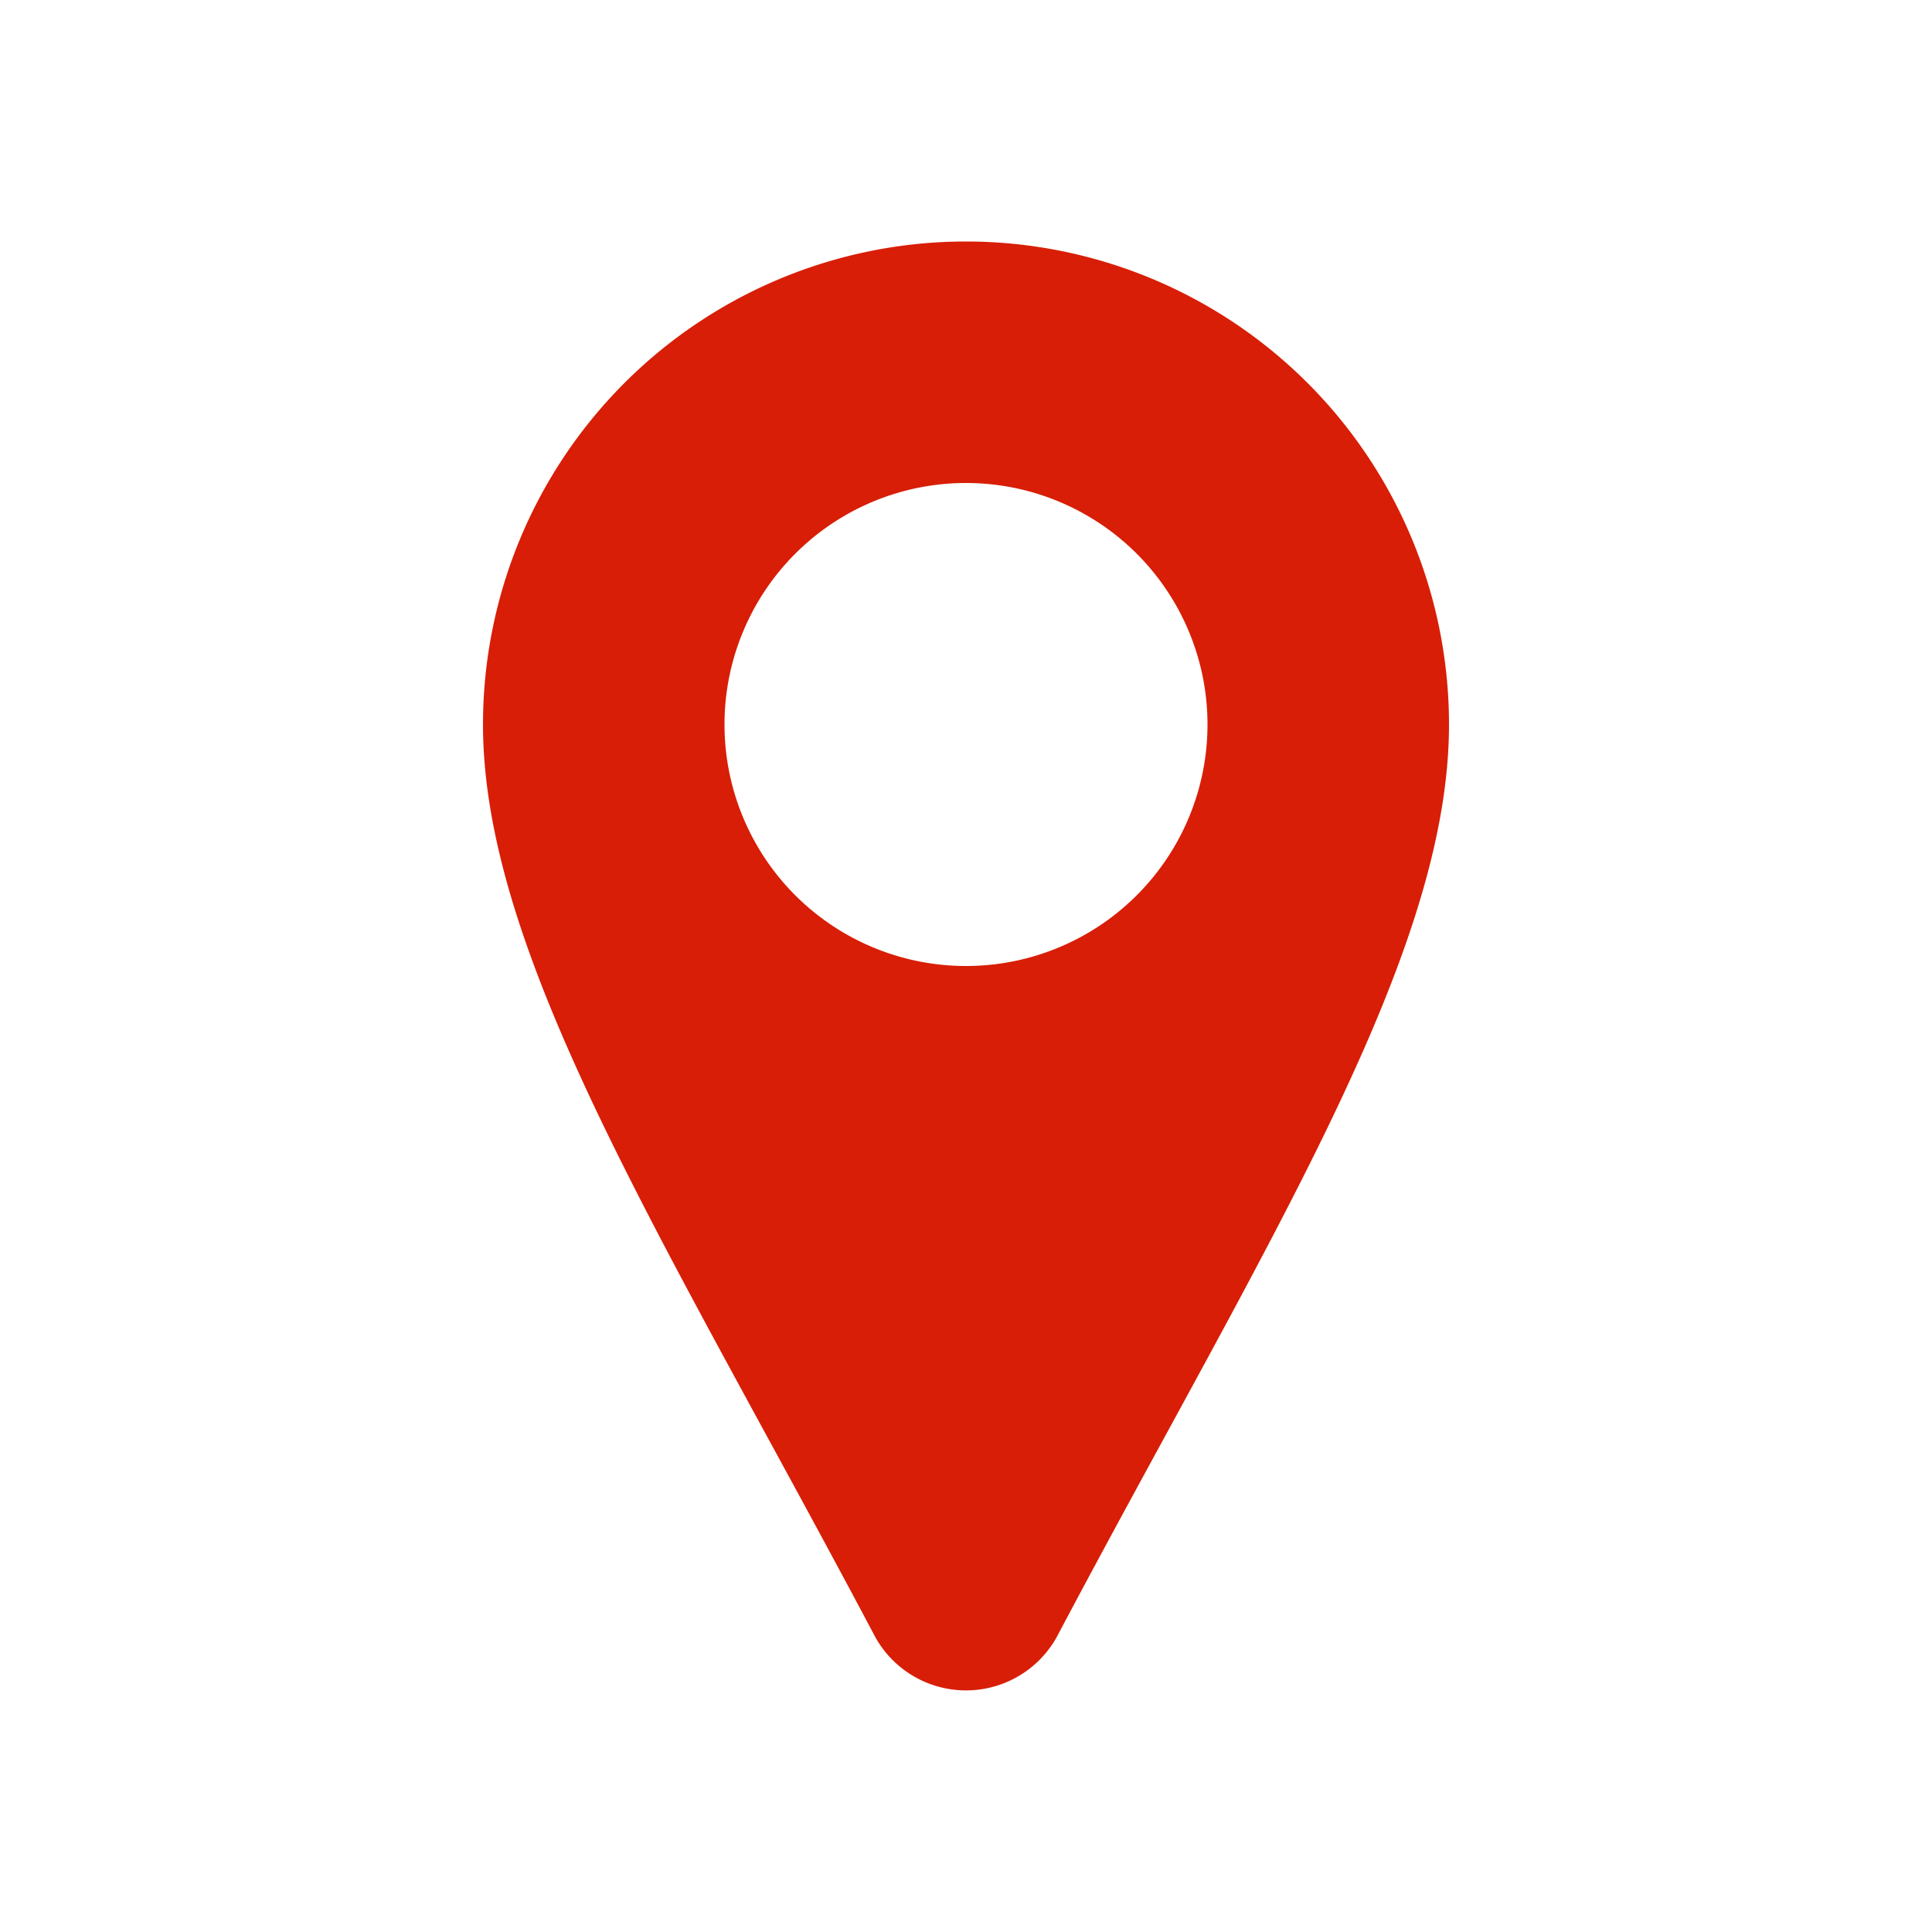 <?xml version="1.0" standalone="no"?><!DOCTYPE svg PUBLIC "-//W3C//DTD SVG 1.1//EN" "http://www.w3.org/Graphics/SVG/1.1/DTD/svg11.dtd"><svg t="1566030354379" class="icon" viewBox="0 0 1024 1024" version="1.1" xmlns="http://www.w3.org/2000/svg" p-id="2109" xmlns:xlink="http://www.w3.org/1999/xlink" width="200" height="200"><defs><style type="text/css"></style></defs><path d="M512 128a256 256 0 0 0-256 256c0 123.52 97.92 275.84 208 483.84a55.04 55.04 0 0 0 96 0C670.08 659.84 768 507.52 768 384a256 256 0 0 0-256-256z m0 384a128 128 0 1 1 128-128 128 128 0 0 1-128 128z" fill="#d81e06" p-id="2110" data-spm-anchor-id="a313x.7781069.0.i5"></path></svg>
